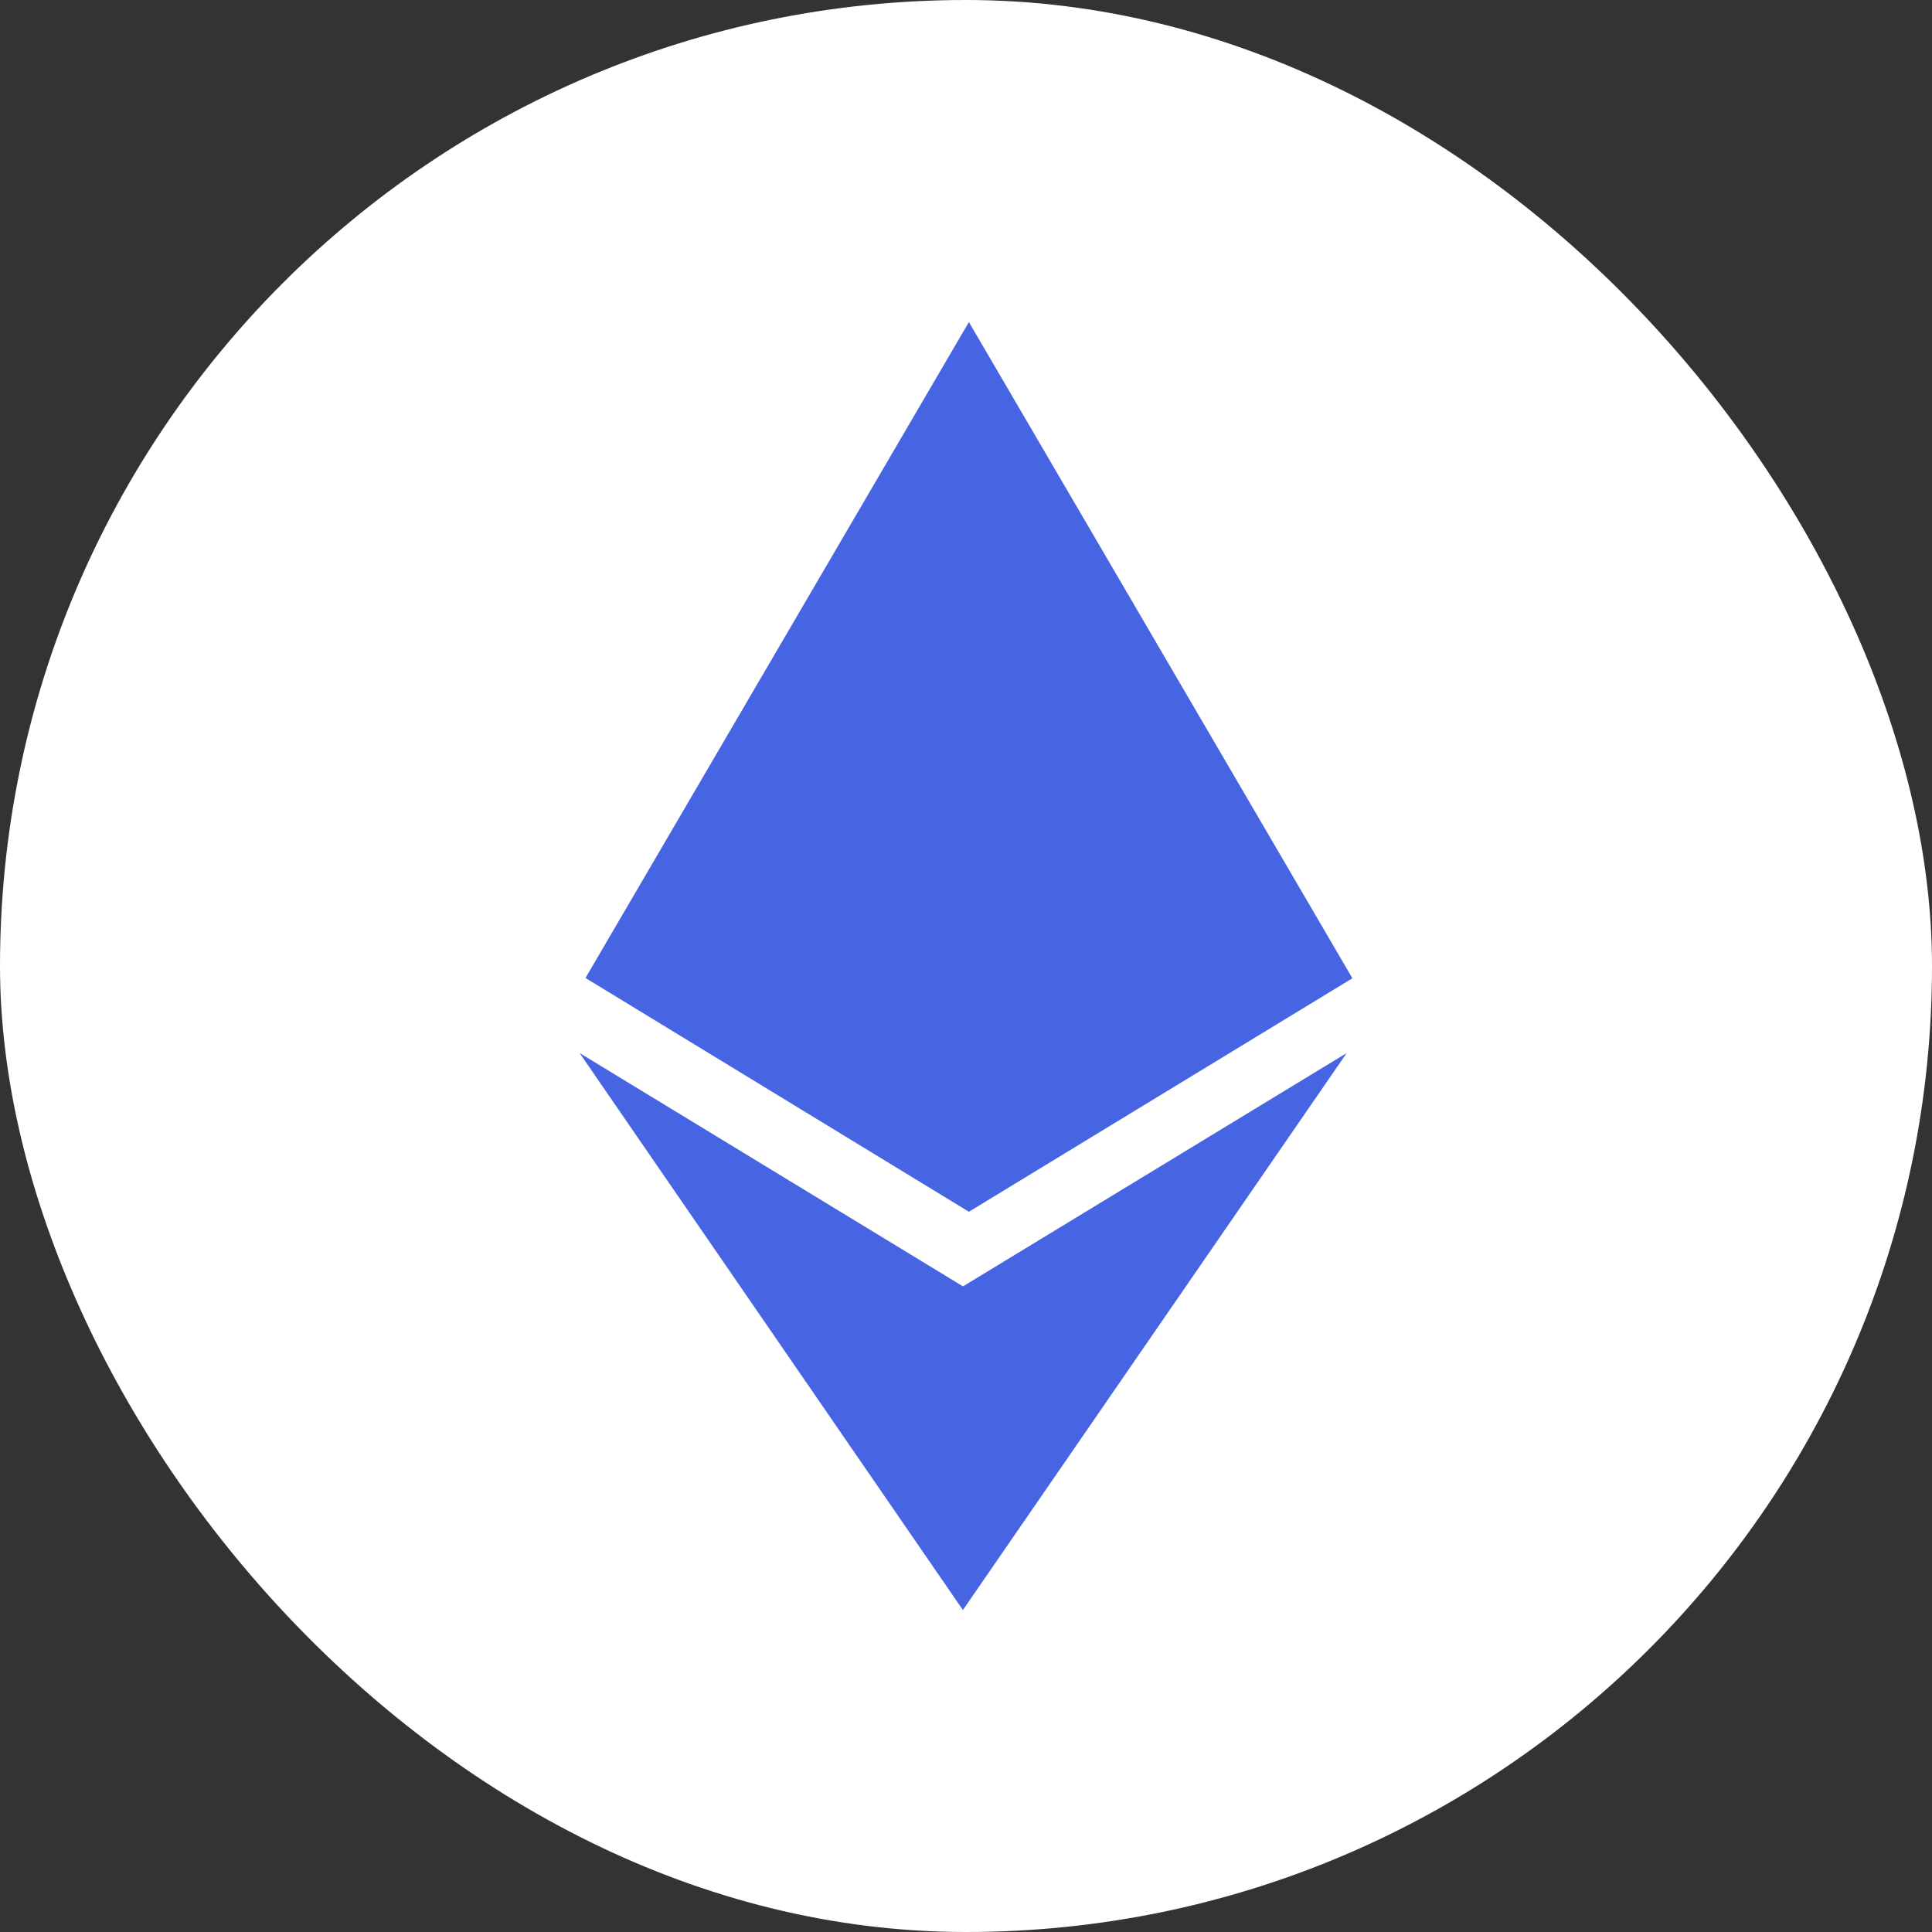 <svg xmlns="http://www.w3.org/2000/svg" width="20" height="20" viewBox="0 0 20 20" fill="none">
<rect x="0" y="0" width="20" height="20" fill="#333333" stroke="none"/>
<rect width="20" height="20" rx="10" fill="white"/>
<path d="M9.97 13.317L6 10.901L9.968 16.667L13.941 10.901L9.968 13.317H9.97ZM10.03 3.334L6.061 10.124L10.03 12.544L14 10.127L10.03 3.334Z" fill="#4765E2"/>
</svg>